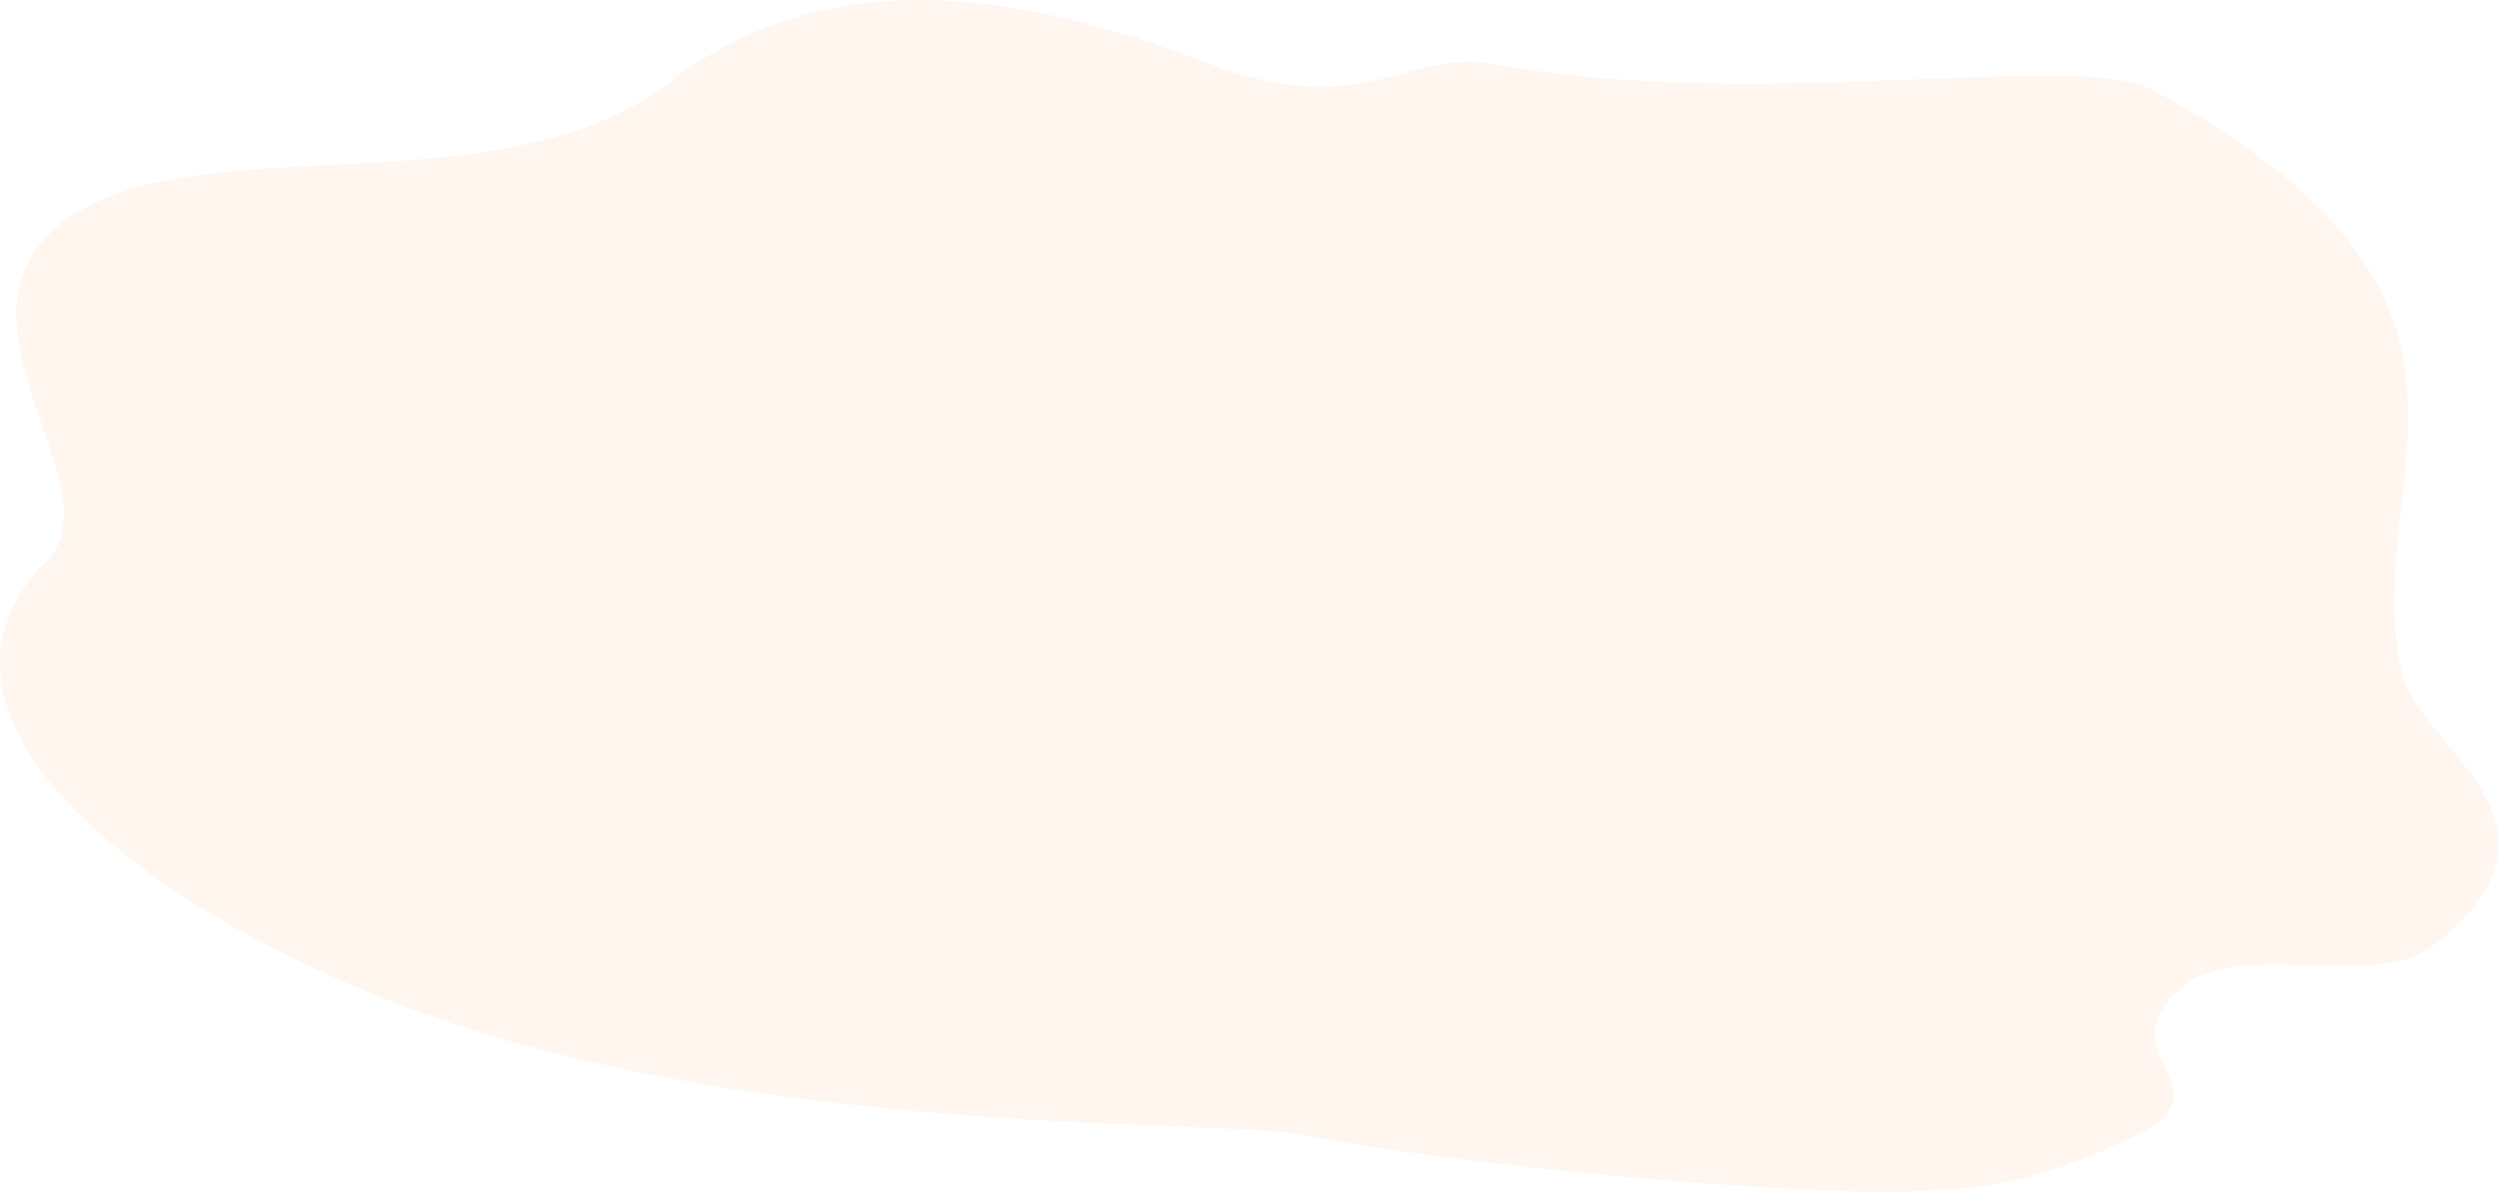 <svg width="845" height="403" viewBox="0 0 845 403" fill="none" xmlns="http://www.w3.org/2000/svg">
<path fill-rule="evenodd" clip-rule="evenodd" d="M474.976 24.652C484.865 22.02 493.896 19.617 504.801 21.625C553.501 30.593 606.969 28.457 649.95 26.74C686.841 25.267 716.006 24.102 727.801 30.531C821.636 81.675 816.689 125.858 811.582 171.462C809.532 189.767 807.457 208.301 811.734 227.606C813.329 234.803 819.455 242.163 825.983 250.005C841.748 268.943 859.853 290.693 822.124 319.763C812.445 327.221 796.588 326.722 780.666 326.22C764.612 325.715 748.493 325.208 738.572 332.851C724.174 343.945 728.133 352.749 731.708 360.701C735.332 368.764 738.563 375.95 721.872 383.76C688.719 399.272 670.528 405.477 602.699 401.661C534.871 397.845 464.55 388.763 440.96 383.557C434.535 382.139 419.662 381.563 399.075 380.767C344.074 378.638 248.281 374.93 163.801 349.364C70.921 321.256 -38.2 251.091 13.176 192.015C27.218 181.195 20.96 163.084 14.142 143.348C5.979 119.722 -2.989 93.767 21.101 75.206C41.719 59.32 75.205 57.618 110.929 55.803C151.772 53.727 195.541 51.503 226.351 27.764C284.111 -16.739 354.046 0.758 408.969 21.625C440.846 33.736 459.028 28.897 474.976 24.652Z" fill="#FFD4B2" fill-opacity="0.2"/>
</svg>
